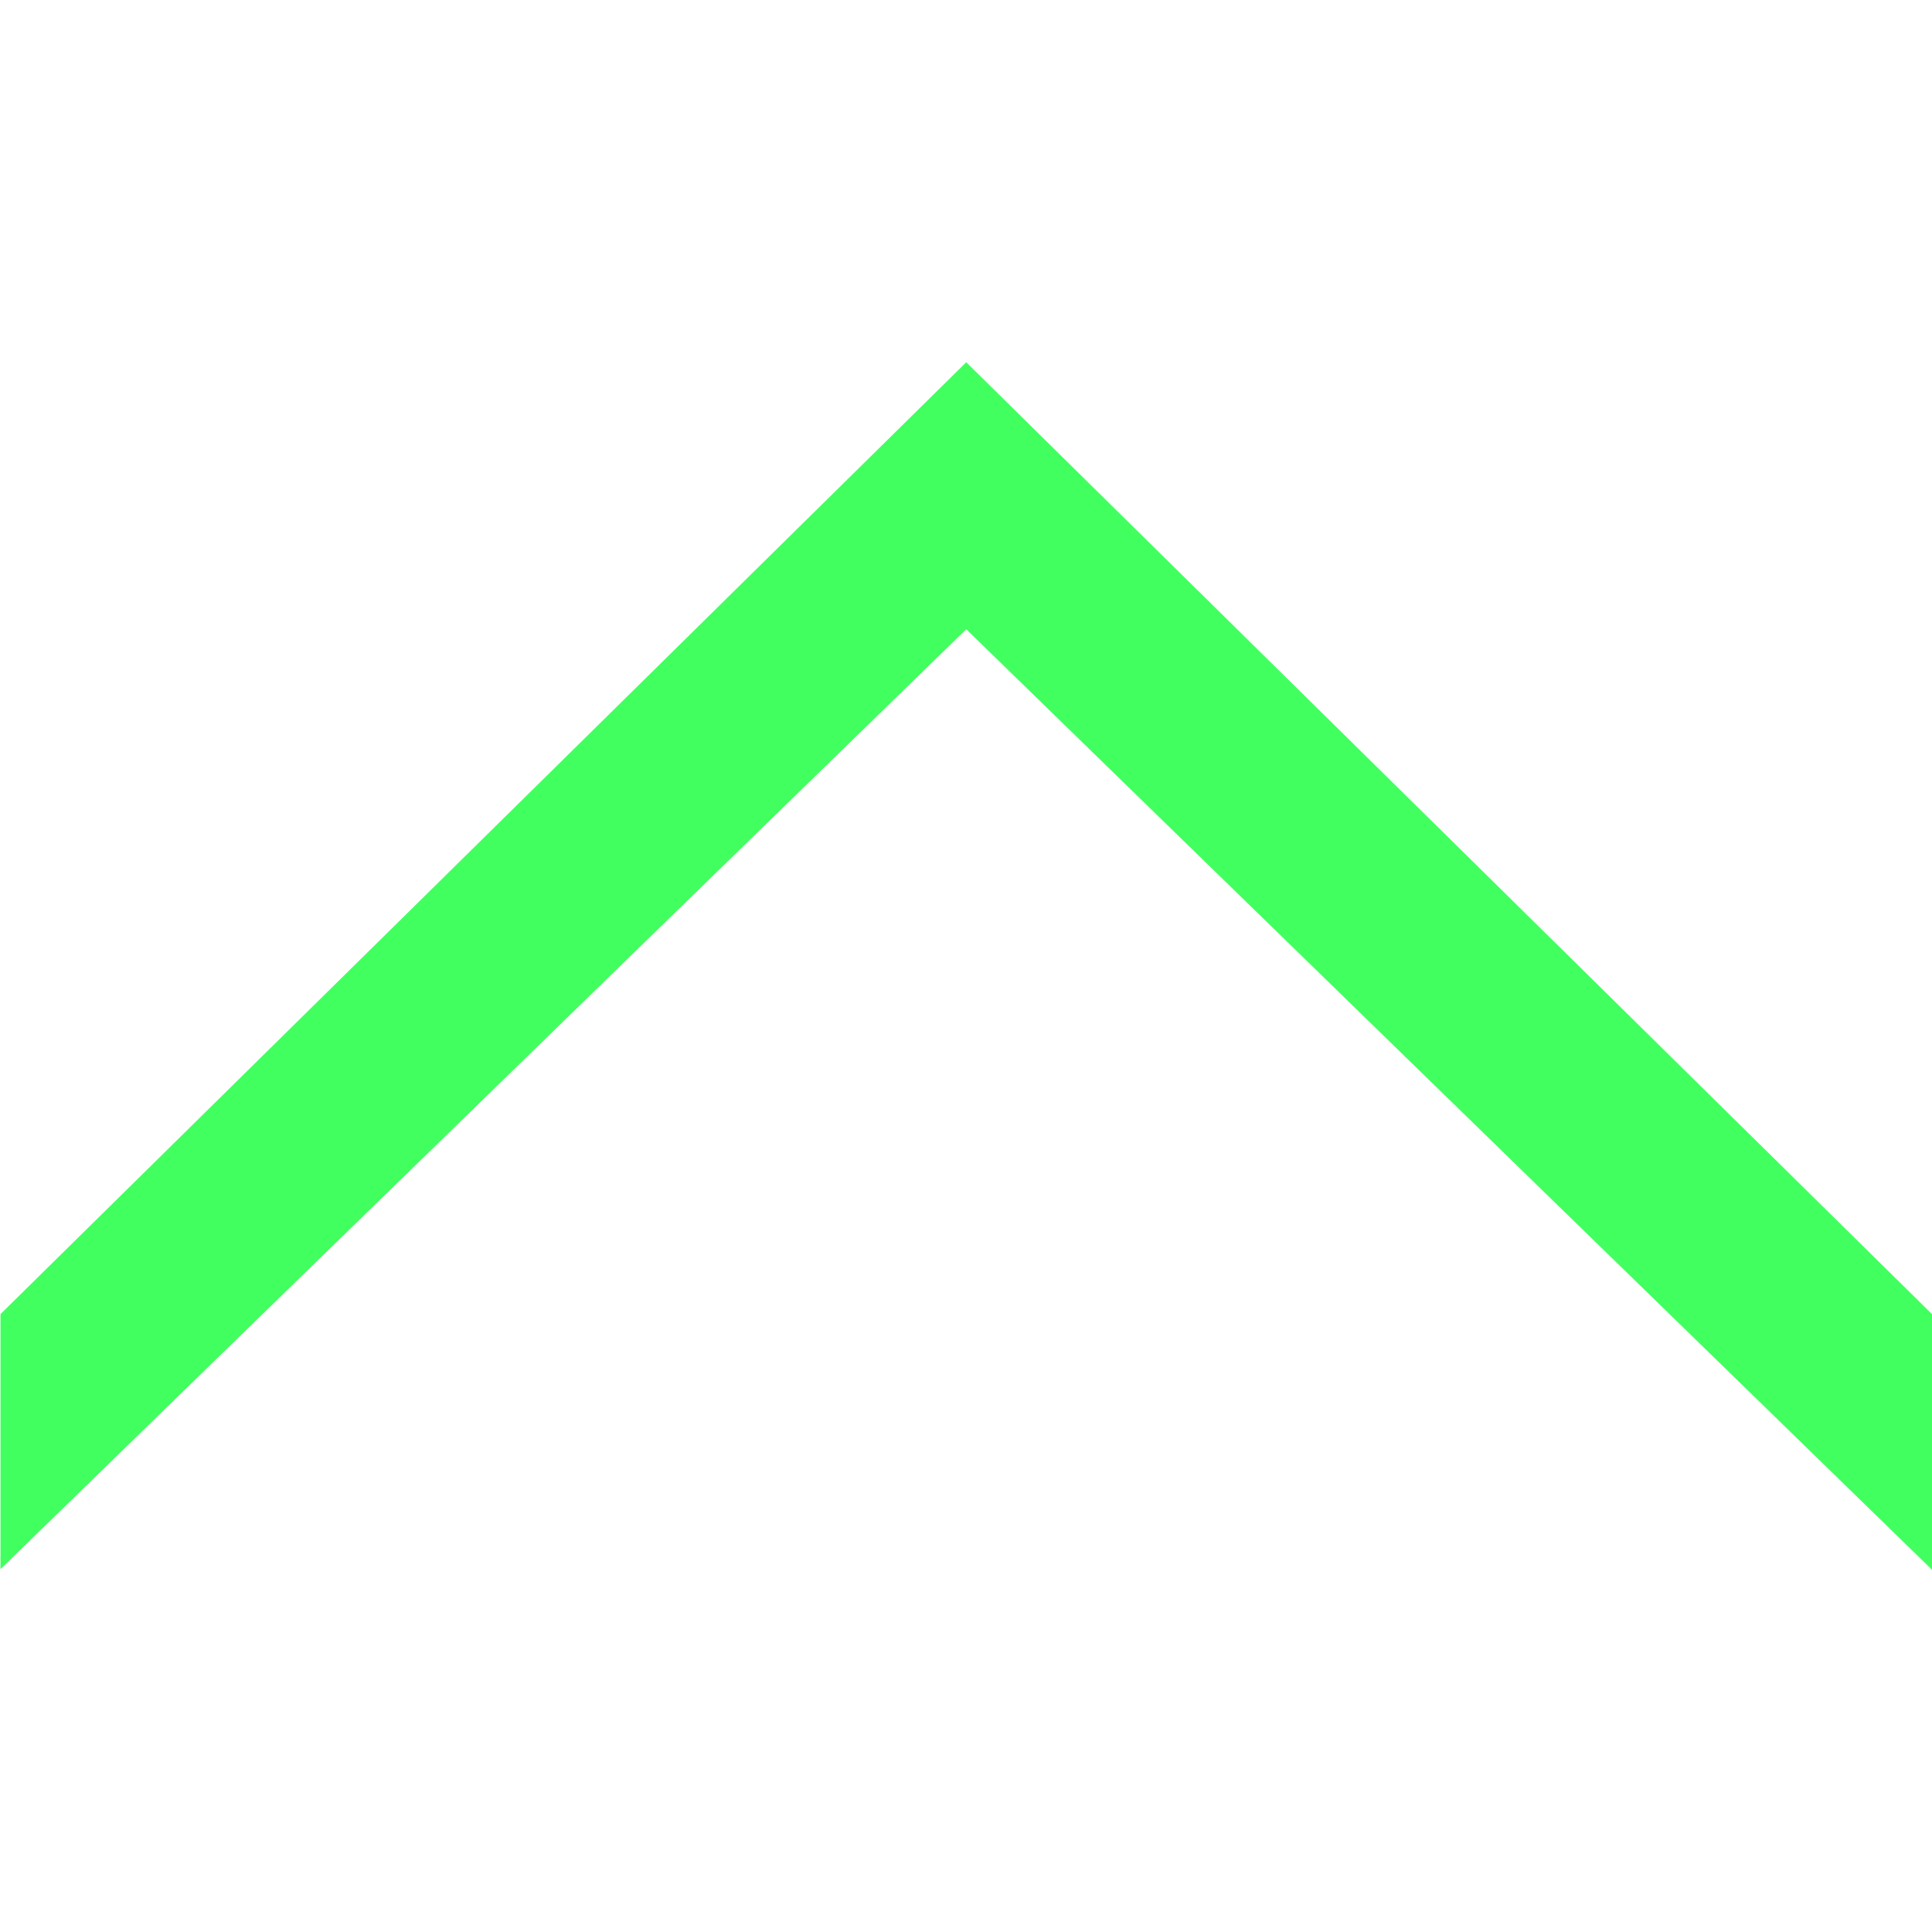 <svg width="16" height="16" viewBox="0 0 16 16" fill="none" xmlns="http://www.w3.org/2000/svg">
<path fill-rule="evenodd" clip-rule="evenodd" d="M16 10.883L8.002 3L0.004 10.883L0.004 12.995L8.002 5.211L16 13L16 10.883Z" fill="#42FF60"/>
</svg>
